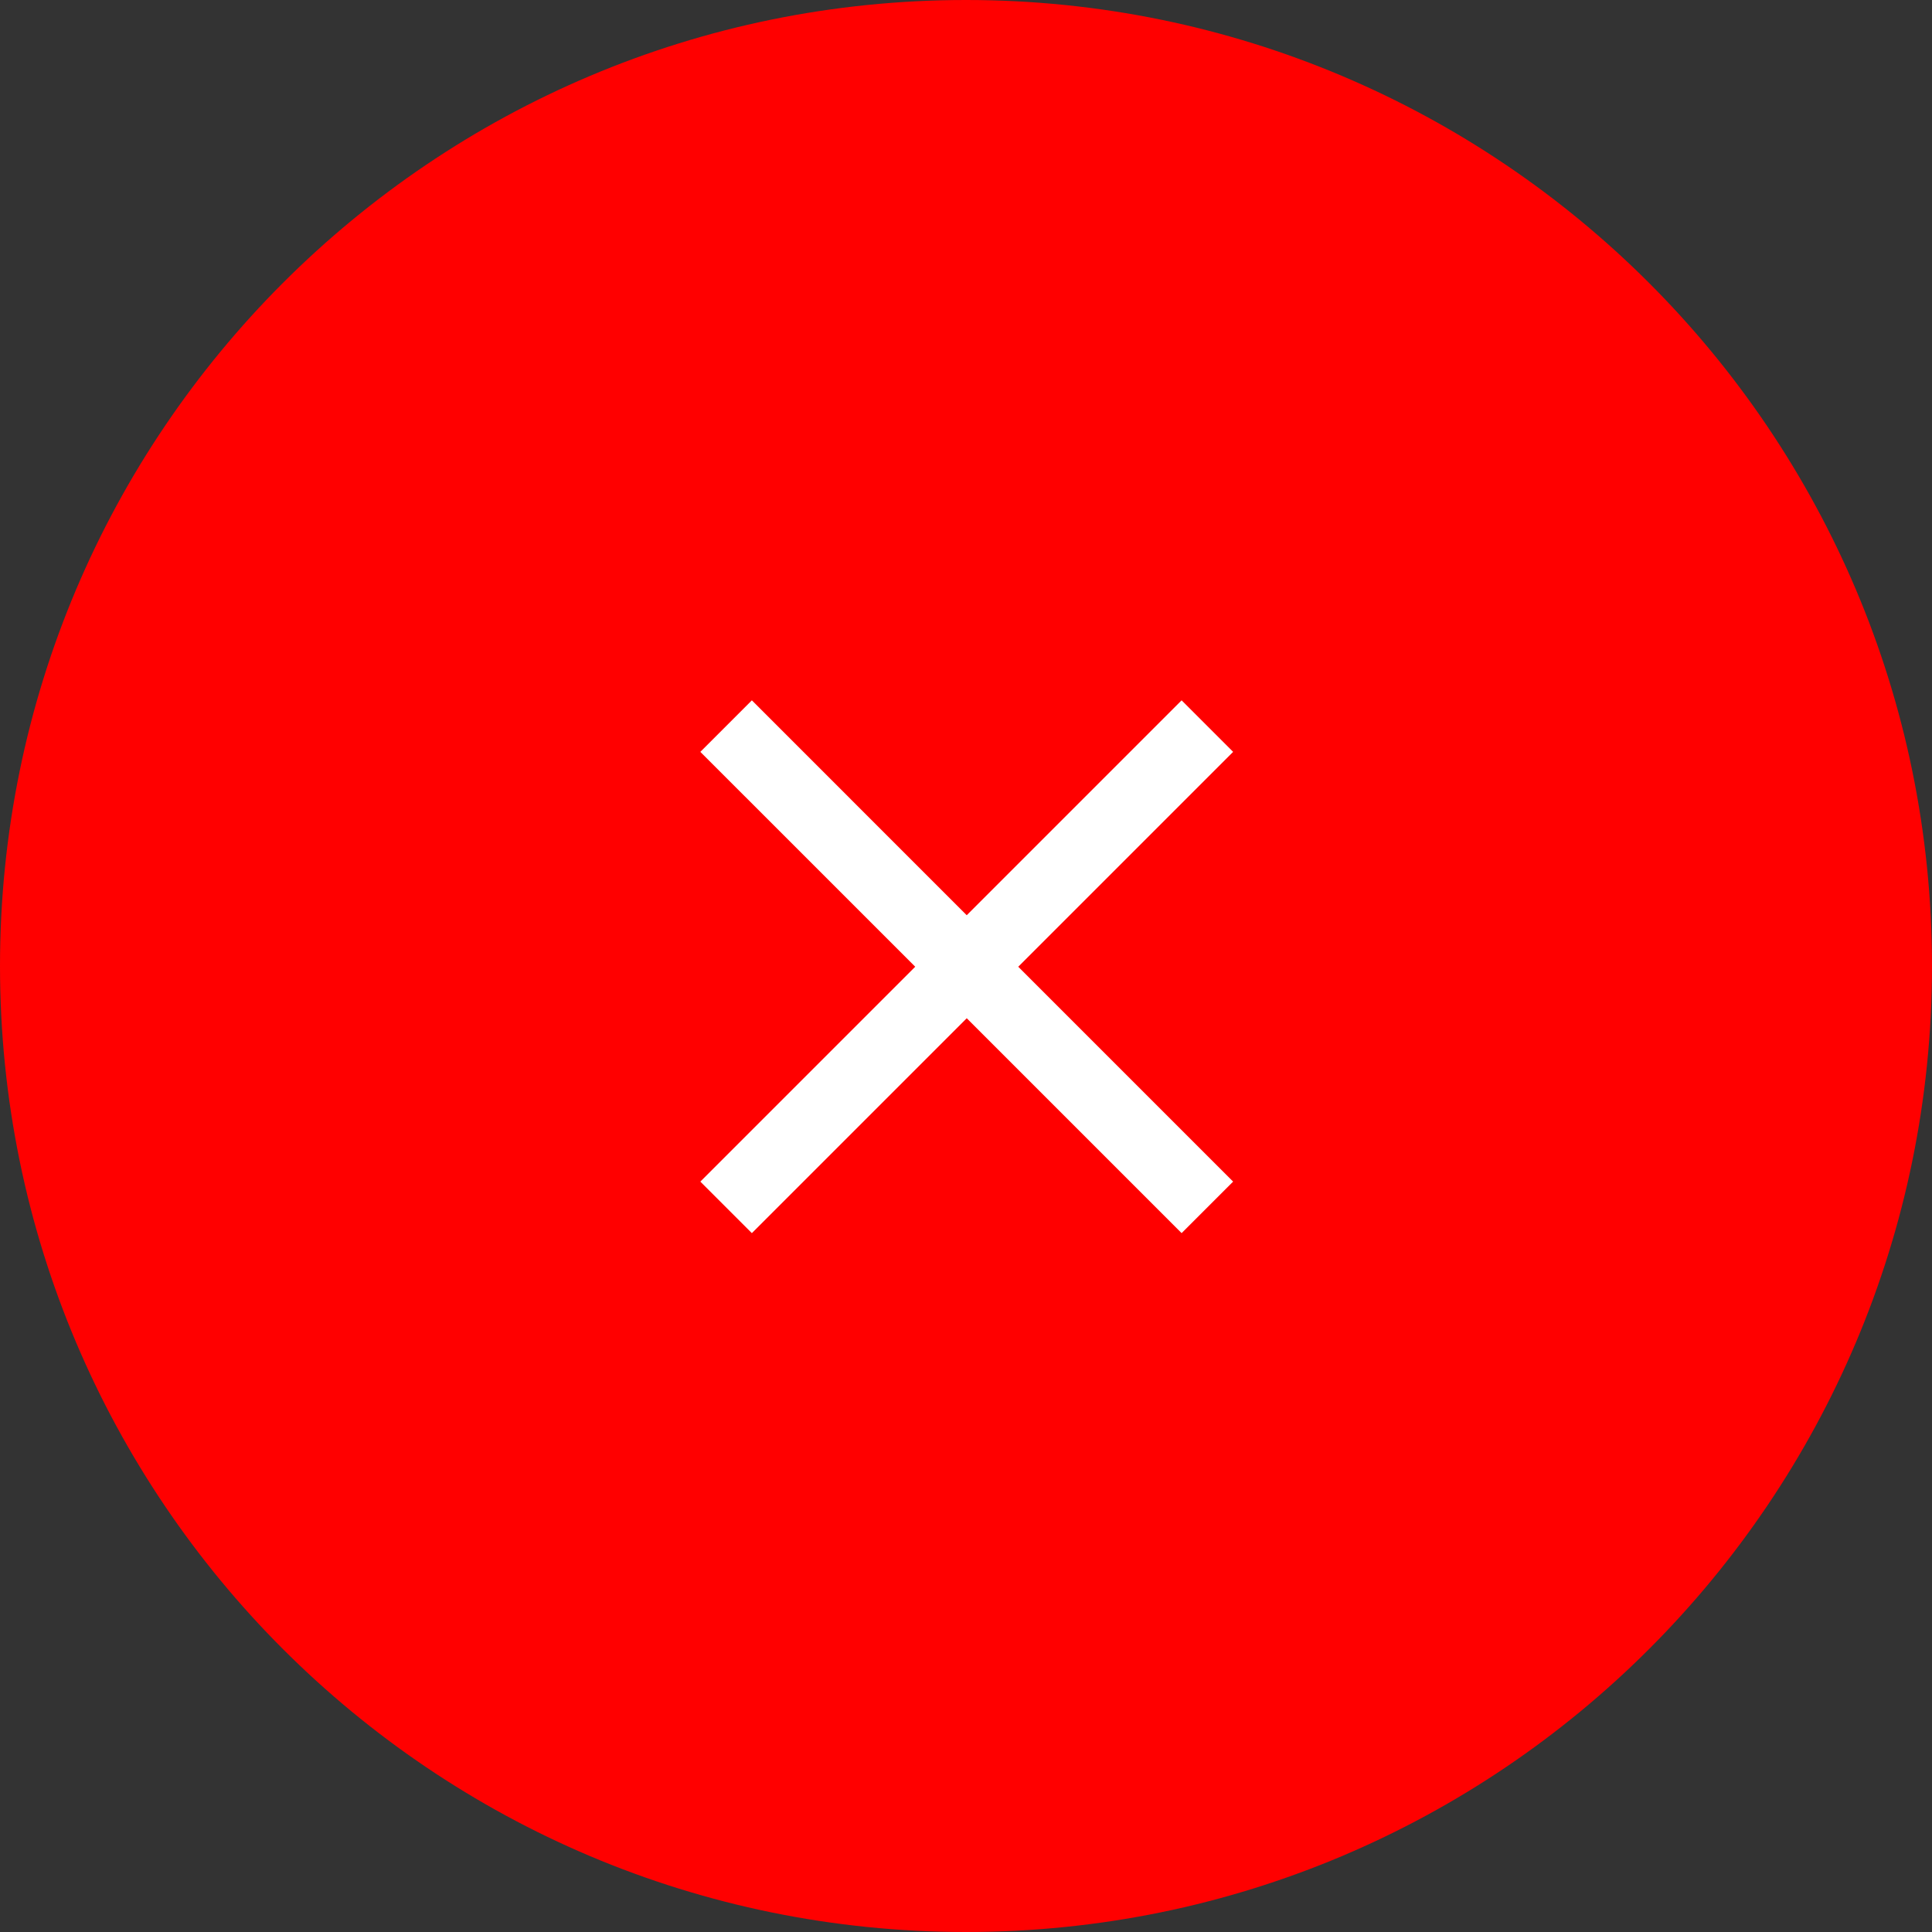 <?xml version="1.0" encoding="UTF-8"?>
<svg width="160px" height="160px" viewBox="0 0 160 160" version="1.1" xmlns="http://www.w3.org/2000/svg" xmlns:xlink="http://www.w3.org/1999/xlink">
    <rect x="0" y="0" width="160" height="160" fill="#333333" stroke="none"/>
    <!-- Generator: Sketch 63.1 (92452) - https://sketch.com -->
    <title>status 2</title>
    <desc>Created with Sketch.</desc>
    <g id="Page-1" stroke="none" stroke-width="1" fill="none" fill-rule="evenodd">
        <g id="confirmation-page_status-2" transform="translate(-560, -260)">
            <g id="content" transform="translate(560, 260)">
                <g id="status-2">
                    <path d="M80,0 C124.183,-8.11624501e-15 160,35.817 160,80 C160,124.183 124.183,160 80,160 C35.817,160 5.41083001e-15,124.183 0,80 C-5.41083001e-15,35.817 35.817,8.11624501e-15 80,0 Z" id="background" fill="#FF0000"></path>
                    <path d="M97.856,58 L102.123,62.266 L84.327,80.061 L102.123,97.856 L97.856,102.123 L80.061,84.327 L62.266,102.123 L58,97.856 L75.795,80.061 L58,62.266 L62.266,58 L80.061,75.795 L97.856,58 Z" id="icon-status-2" fill="#FFFFFF" transform="translate(80.061, 80.061) scale(-1, 1) rotate(-90) translate(-80.061, -80.061) "></path>
                </g>
            </g>
        </g>
    </g>
</svg>